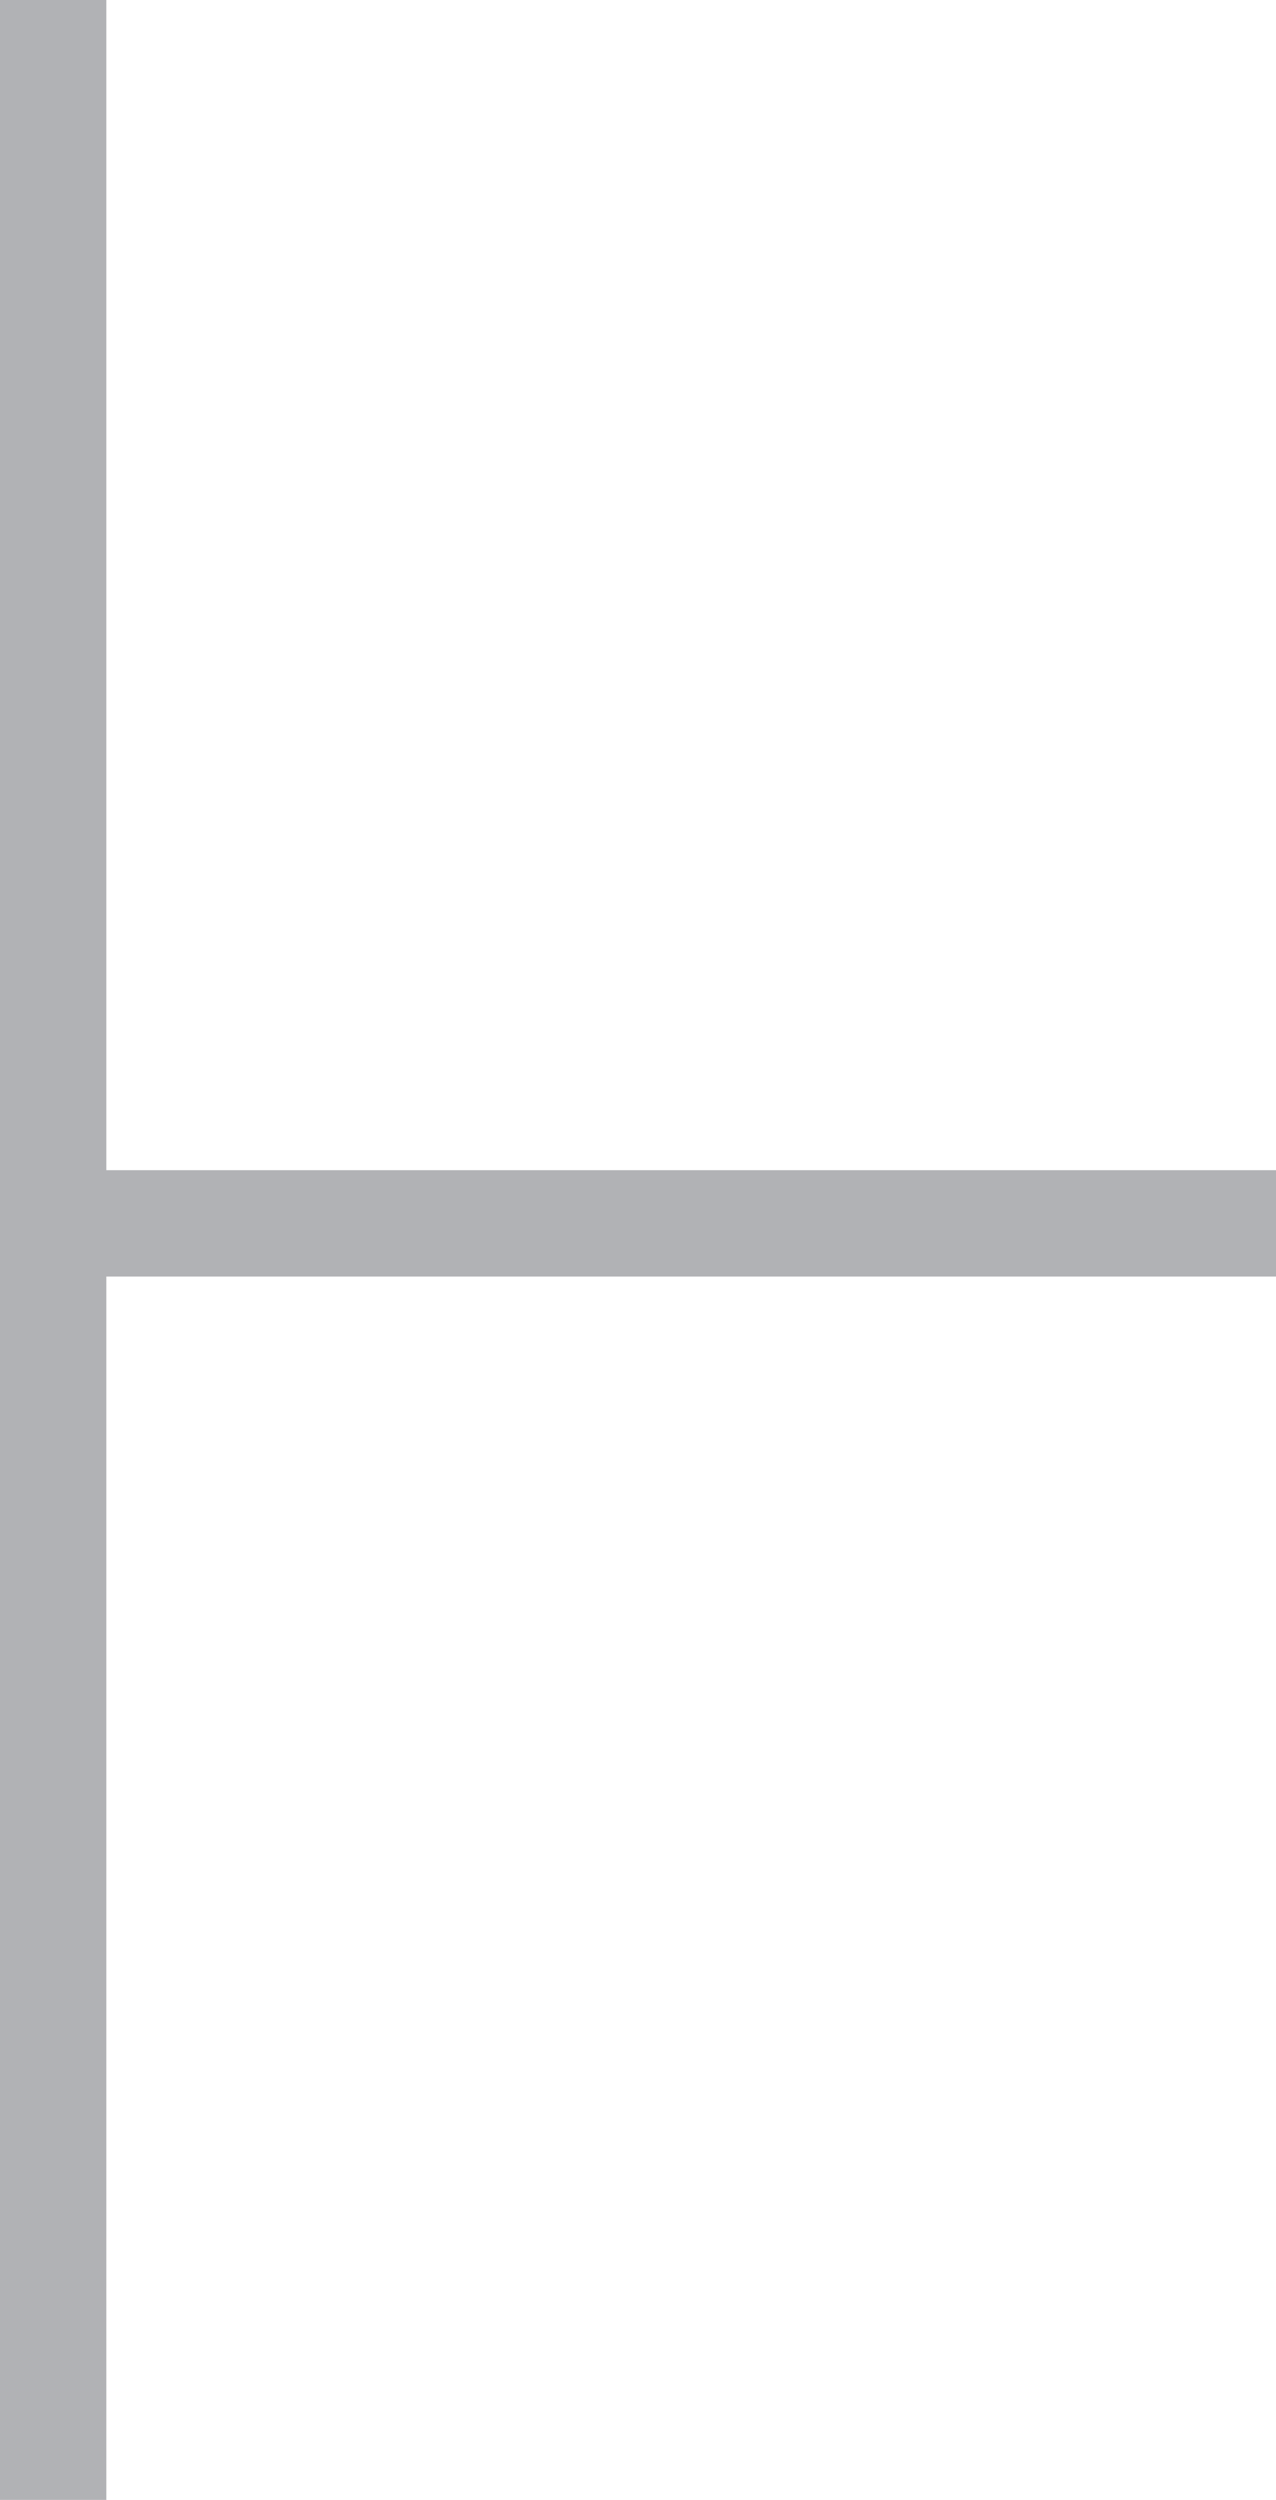 <svg width="12" xmlns="http://www.w3.org/2000/svg" height="23.5" id="screenshot-545c1c0c-24a8-80b8-8006-866afa2d4a79" viewBox="217 224 12 23.5" xmlns:xlink="http://www.w3.org/1999/xlink" fill="none" version="1.1"><g id="shape-545c1c0c-24a8-80b8-8006-866afa2d4a79"><g class="fills" id="fills-545c1c0c-24a8-80b8-8006-866afa2d4a79"><path d="M217,224L218,224L218,235L229,235L229,236L218,236L218,247.5L217,247.5L217,224" style="fill: rgb(177, 178, 181); fill-opacity: 1;"/></g></g></svg>